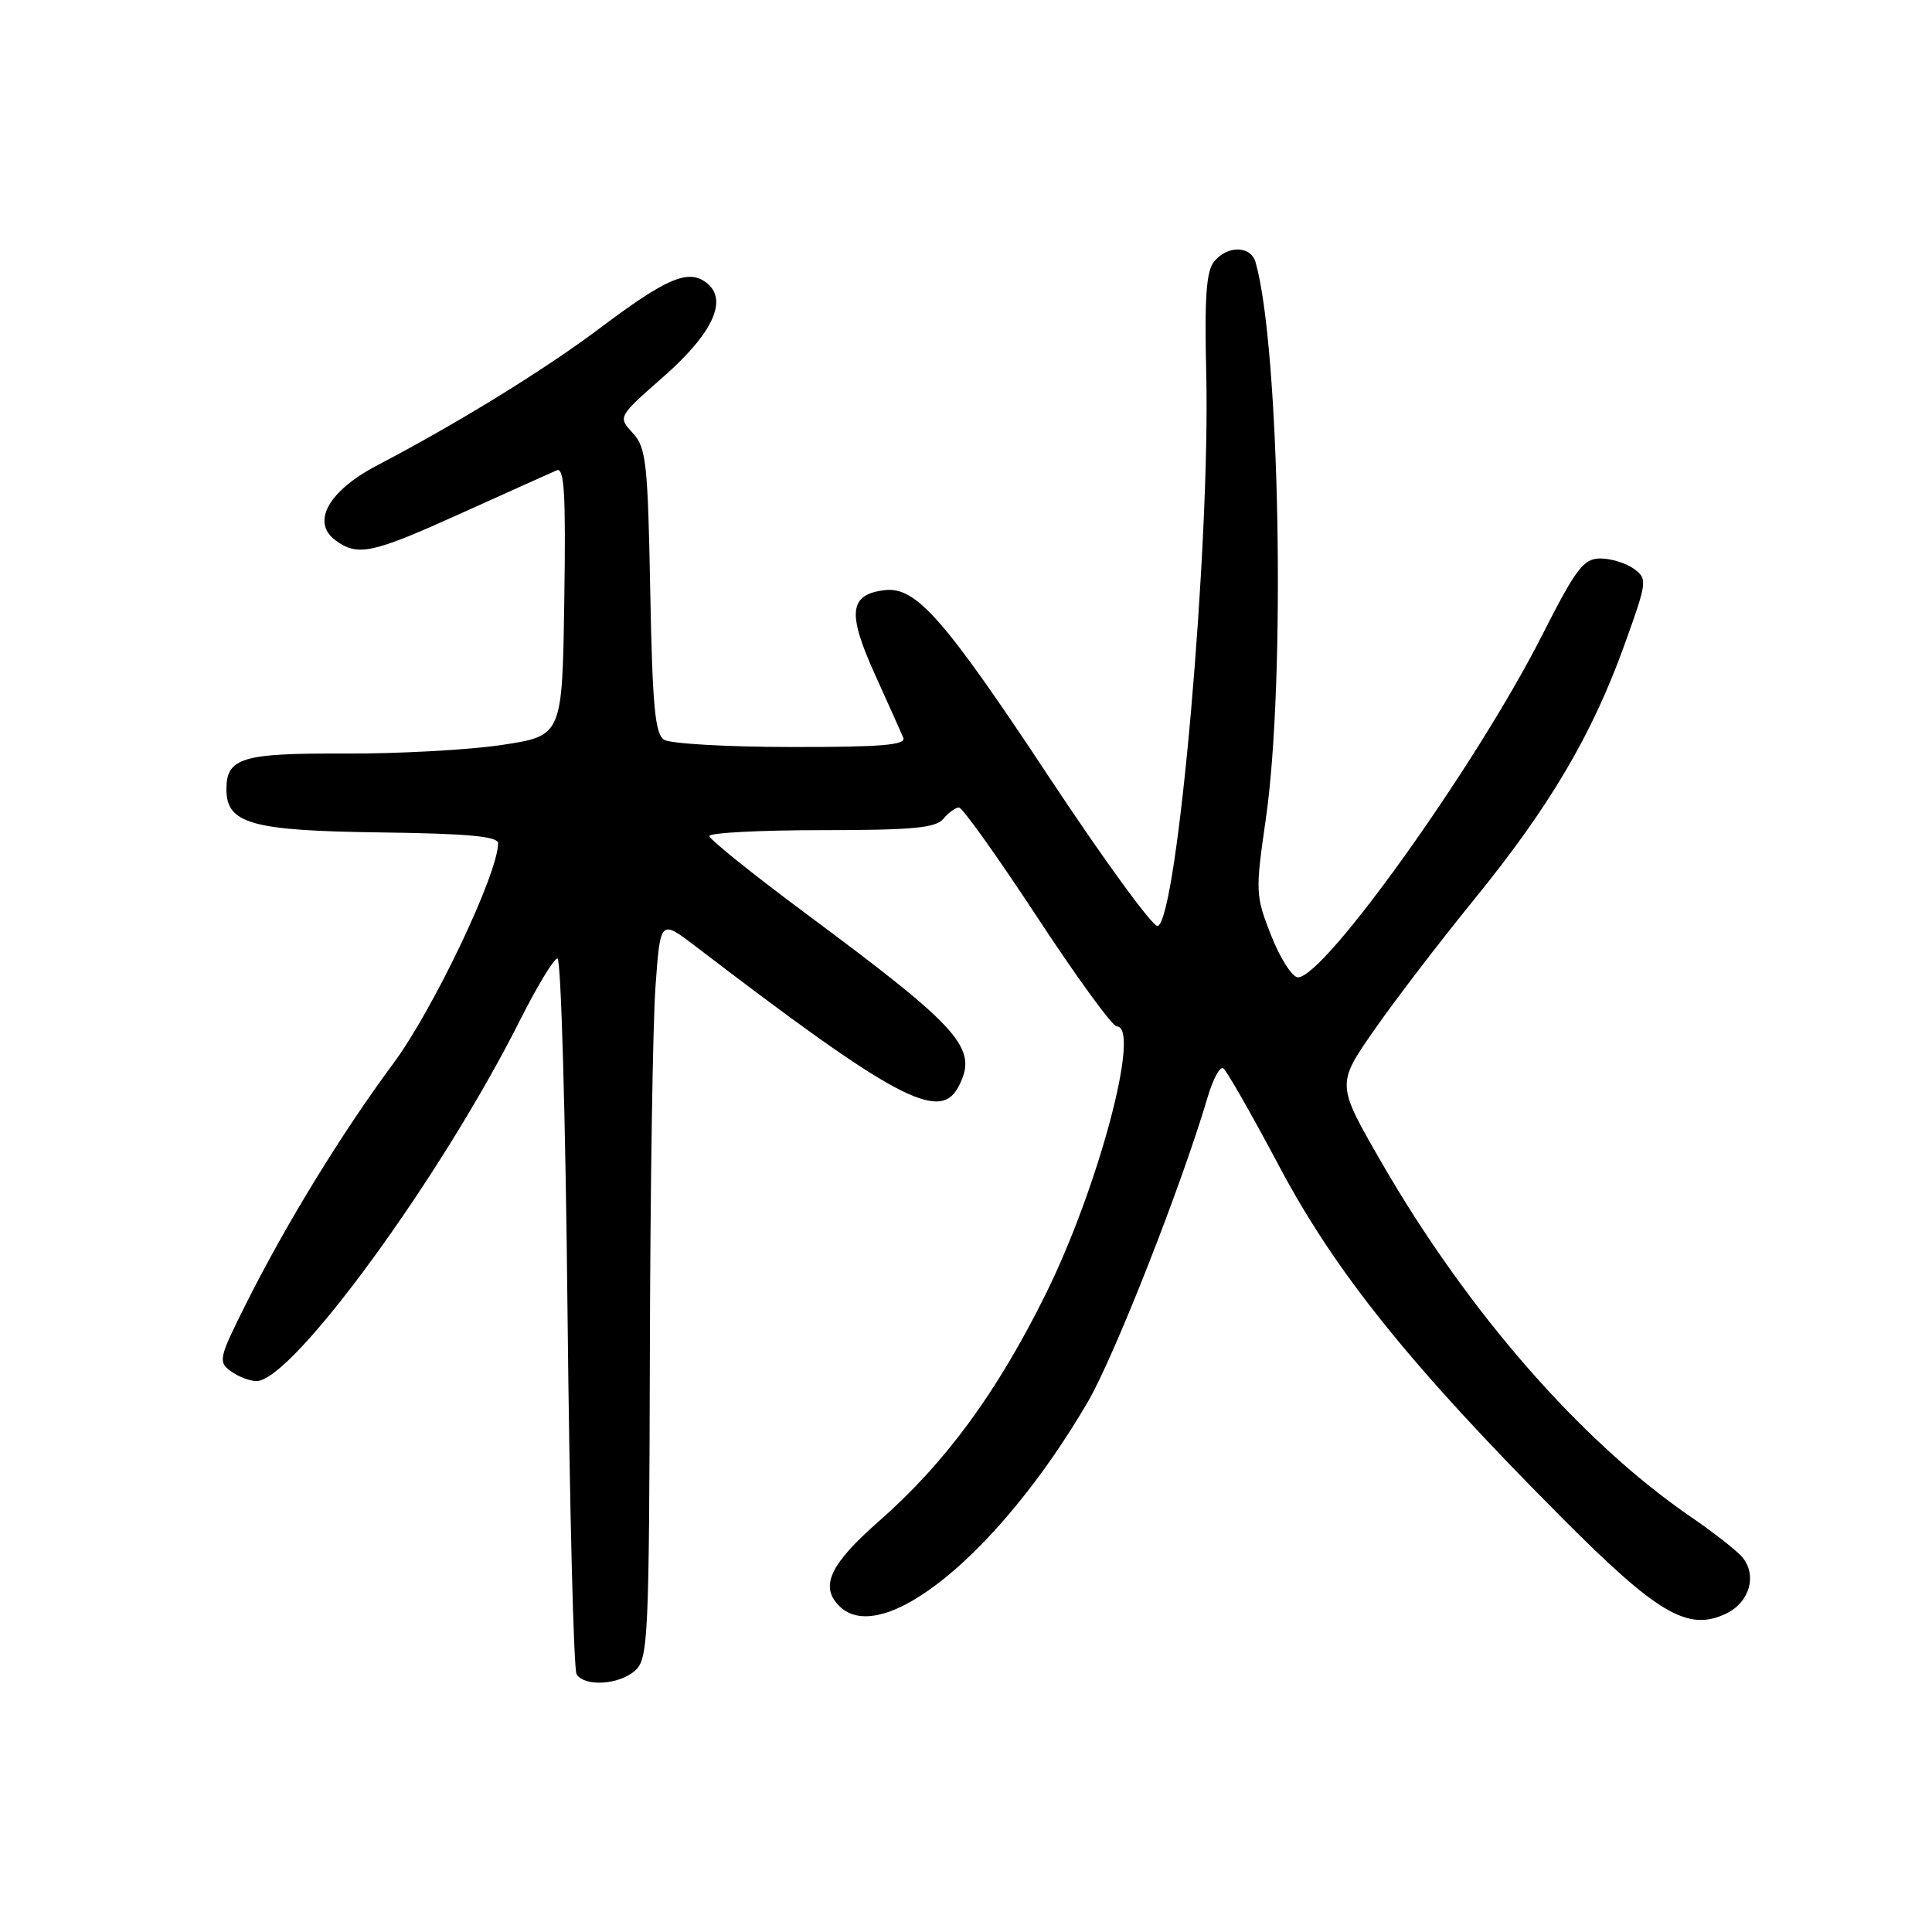 <?xml version="1.0" encoding="UTF-8" standalone="no"?>
<!DOCTYPE svg PUBLIC "-//W3C//DTD SVG 1.1//EN" "http://www.w3.org/Graphics/SVG/1.1/DTD/svg11.dtd" >
<svg xmlns="http://www.w3.org/2000/svg" xmlns:xlink="http://www.w3.org/1999/xlink" version="1.1" viewBox="0 0 256 256">
 <g >
 <path fill="currentColor"
d=" M 84.17 221.35 C 85.88 219.80 86.01 217.09 86.11 179.60 C 86.16 157.54 86.50 135.52 86.86 130.66 C 87.50 121.83 87.50 121.83 92.15 125.38 C 118.45 145.50 124.47 148.73 126.96 144.07 C 129.70 138.95 127.52 136.45 106.75 121.03 C 99.74 115.82 94.00 111.21 94.00 110.78 C 94.00 110.35 100.69 110.00 108.88 110.00 C 120.88 110.00 124.00 109.71 125.00 108.50 C 125.68 107.67 126.62 107.00 127.07 107.00 C 127.53 107.00 132.18 113.53 137.42 121.50 C 142.65 129.47 147.40 136.00 147.97 136.00 C 151.23 136.00 145.57 157.31 138.55 171.50 C 132.07 184.57 125.26 193.85 116.45 201.58 C 109.97 207.27 108.60 210.20 111.20 212.80 C 116.90 218.50 132.49 205.71 144.13 185.78 C 147.66 179.73 156.57 157.08 160.05 145.28 C 160.74 142.96 161.65 141.28 162.08 141.55 C 162.52 141.82 165.86 147.68 169.52 154.57 C 176.97 168.61 186.90 180.96 206.95 201.10 C 219.68 213.89 223.67 216.22 228.72 213.81 C 231.83 212.32 232.86 208.74 230.87 206.34 C 230.16 205.49 227.09 203.08 224.04 200.99 C 209.53 191.05 194.49 173.82 183.10 154.10 C 177.09 143.69 177.09 143.69 182.01 136.60 C 184.72 132.69 190.71 124.87 195.32 119.20 C 205.31 106.93 210.95 97.38 215.22 85.52 C 218.28 77.03 218.32 76.71 216.50 75.37 C 215.46 74.62 213.47 74.00 212.06 74.00 C 209.82 74.01 208.85 75.29 204.30 84.25 C 195.62 101.35 175.52 129.50 171.99 129.50 C 171.24 129.50 169.65 127.03 168.45 124.00 C 166.35 118.67 166.33 118.19 167.73 108.50 C 170.39 90.07 169.58 45.97 166.37 34.75 C 165.73 32.54 162.67 32.48 160.88 34.65 C 159.84 35.90 159.59 39.41 159.83 49.40 C 160.39 72.19 156.03 121.83 153.40 122.70 C 152.80 122.90 146.34 114.05 139.05 103.03 C 125.06 81.89 121.37 77.70 117.21 78.20 C 112.54 78.76 112.25 81.18 115.86 89.20 C 117.68 93.22 119.40 97.06 119.69 97.75 C 120.10 98.72 116.76 99.00 104.86 98.98 C 96.41 98.98 88.83 98.54 88.01 98.03 C 86.79 97.26 86.45 93.59 86.16 78.29 C 85.84 61.27 85.62 59.30 83.84 57.37 C 81.87 55.23 81.87 55.23 87.90 49.93 C 94.57 44.06 96.56 39.61 93.51 37.39 C 91.13 35.64 88.19 36.93 79.40 43.55 C 72.19 48.97 60.55 56.14 50.02 61.64 C 43.52 65.03 41.19 69.21 44.46 71.60 C 47.43 73.77 49.27 73.37 61.29 67.93 C 67.46 65.15 73.07 62.62 73.77 62.32 C 74.78 61.88 74.99 65.46 74.77 79.63 C 74.50 97.50 74.50 97.50 66.50 98.71 C 62.10 99.37 52.75 99.88 45.73 99.85 C 32.04 99.79 30.00 100.40 30.00 104.60 C 30.00 109.15 33.35 110.08 50.40 110.30 C 61.96 110.45 65.99 110.82 66.00 111.73 C 66.01 115.72 57.43 133.75 52.10 140.94 C 45.23 150.21 37.82 162.31 32.51 172.94 C 29.00 179.95 28.89 180.45 30.58 181.69 C 31.57 182.41 33.10 183.00 33.99 183.00 C 38.73 183.00 58.43 156.03 68.92 135.15 C 71.18 130.67 73.40 127.00 73.87 127.00 C 74.34 127.00 74.94 148.08 75.20 173.84 C 75.47 199.60 76.01 221.20 76.40 221.84 C 77.46 223.55 82.07 223.25 84.17 221.35 Z "/>
</g>
</svg>